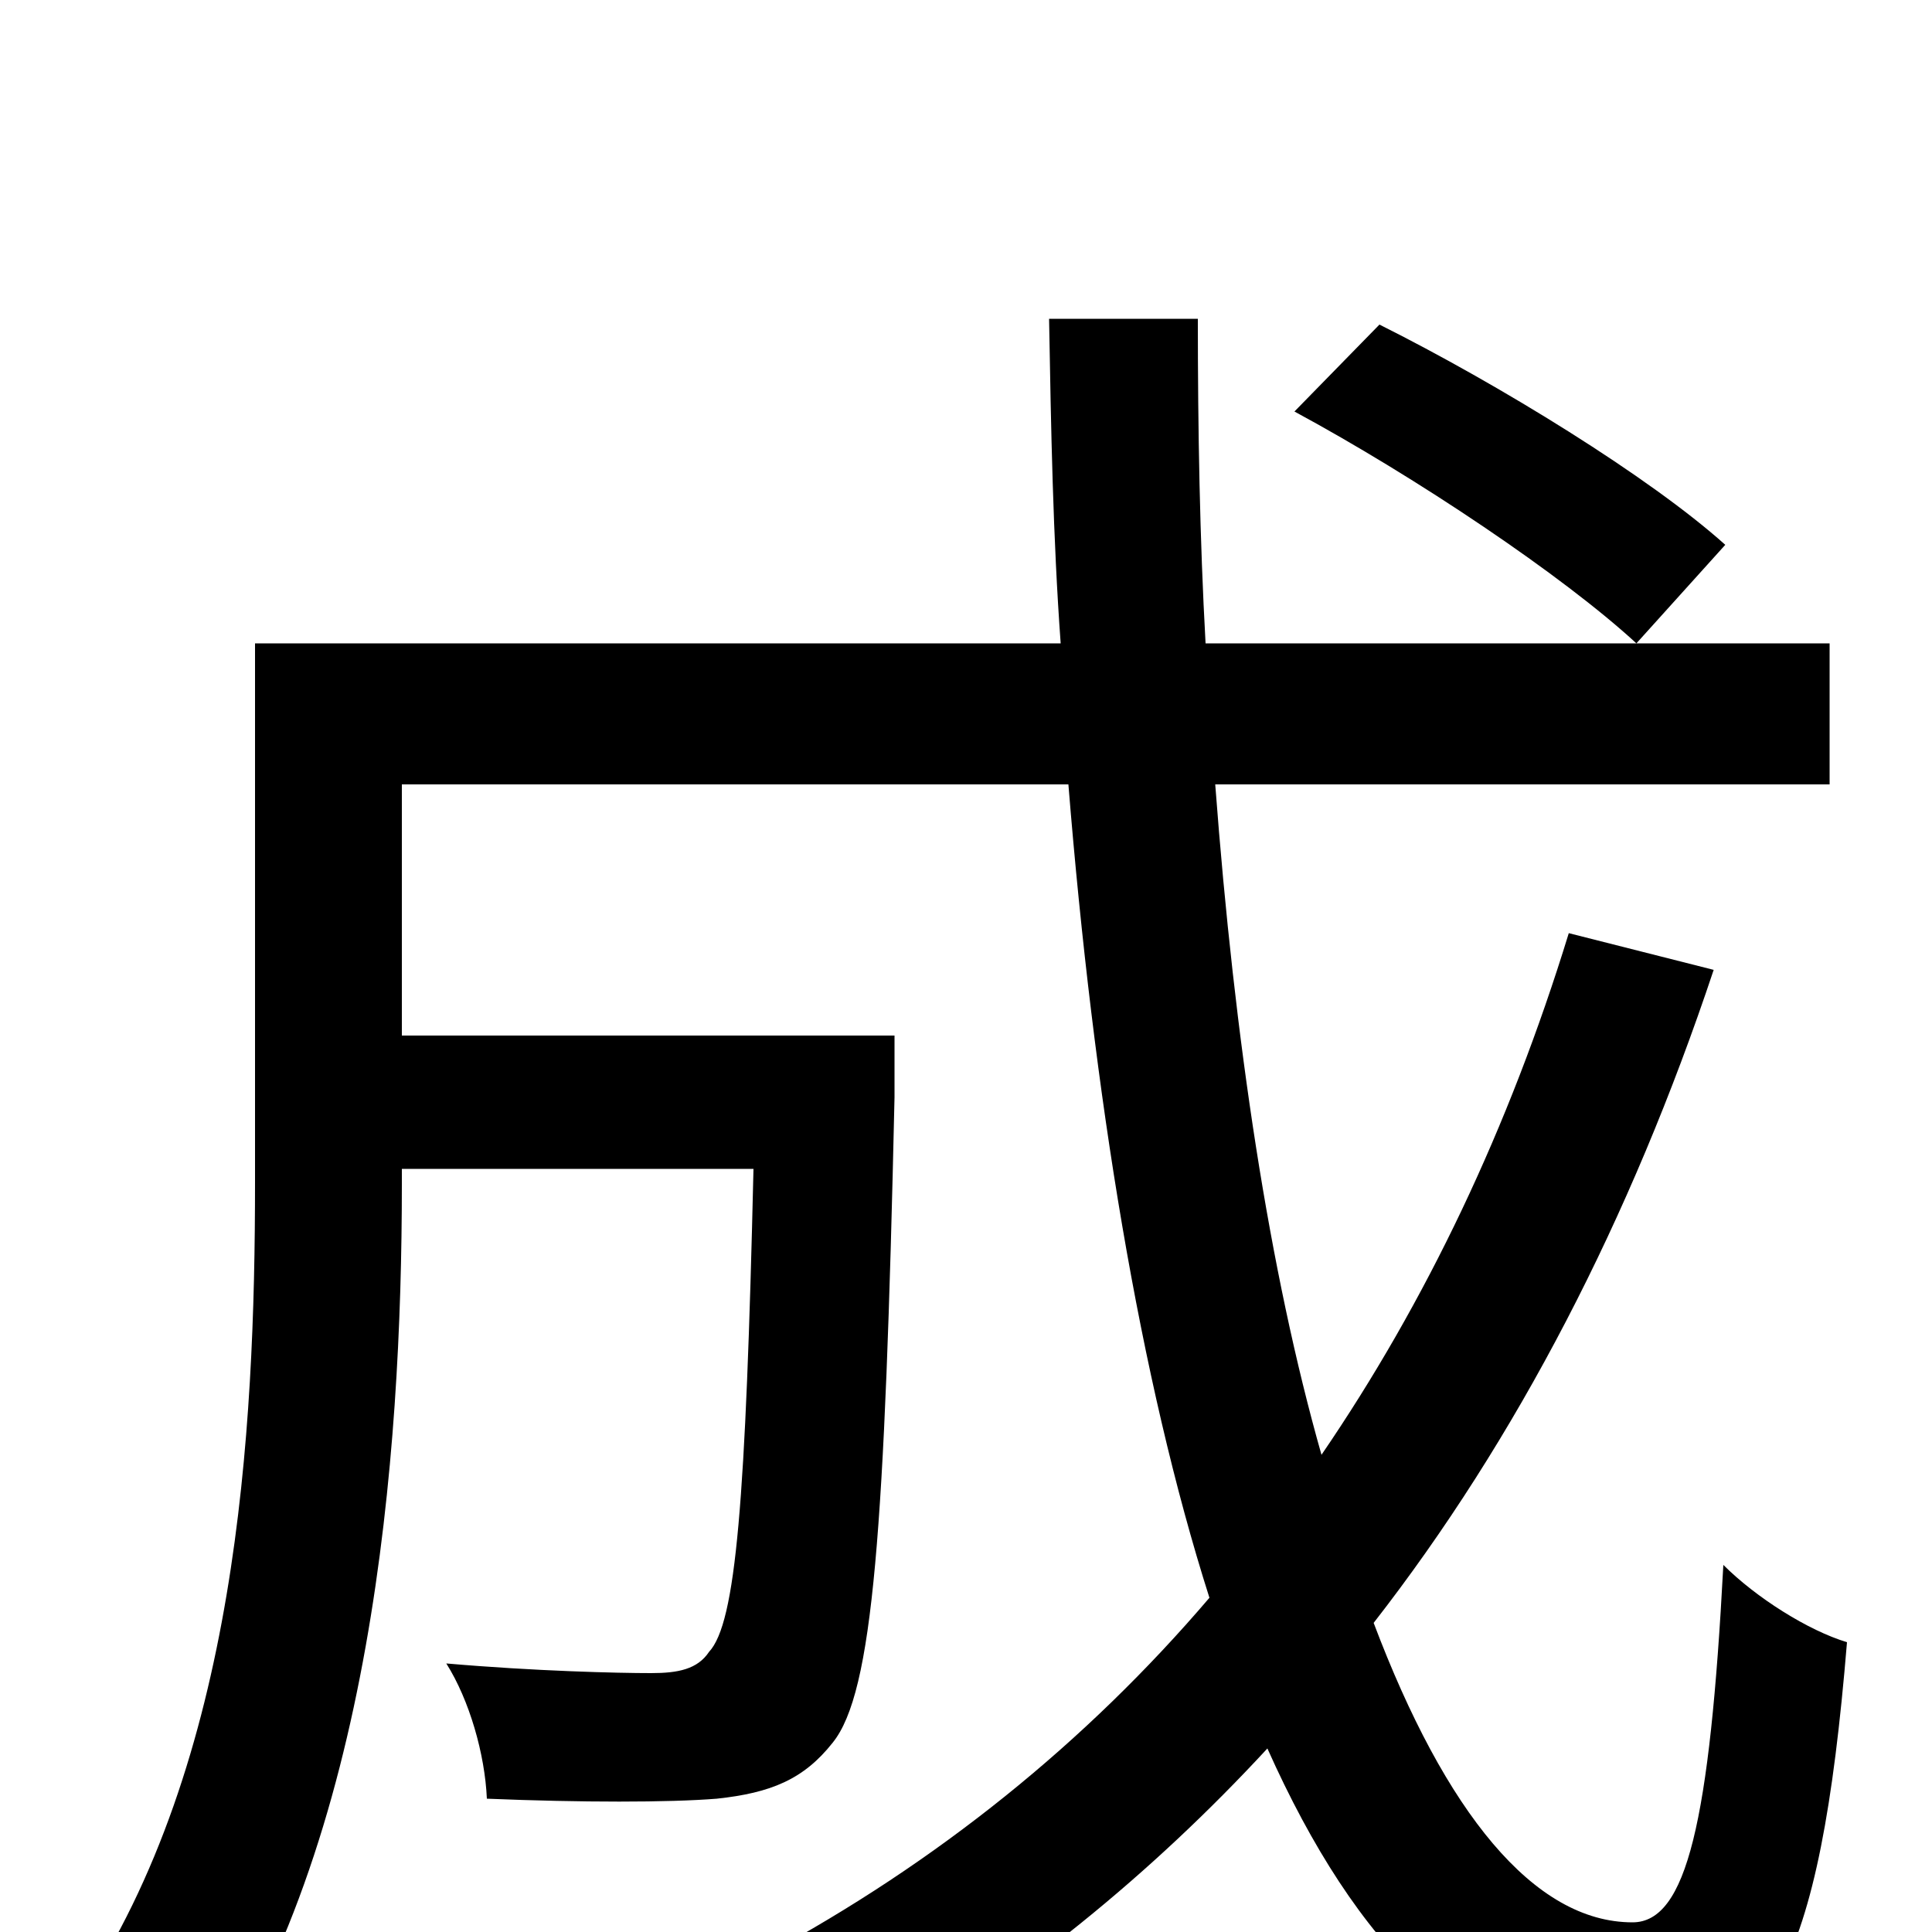 <svg xmlns="http://www.w3.org/2000/svg" viewBox="0 -1000 1000 1000">
	<path fill="#000000" d="M670 -787C733 -753 809 -702 847 -667L893 -718C854 -753 776 -801 714 -832ZM812 -517C781 -416 738 -326 684 -247C657 -342 639 -461 629 -594H947V-667H624C621 -721 620 -777 620 -835H543C544 -778 545 -722 549 -667H132V-388C132 -259 123 -88 41 34C58 43 90 69 103 84C193 -46 208 -247 208 -387V-395H390C386 -223 381 -160 367 -145C361 -136 351 -134 337 -134C320 -134 277 -135 231 -139C243 -120 251 -92 252 -69C301 -67 346 -67 371 -69C399 -72 416 -79 431 -98C452 -124 458 -208 463 -432V-464H208V-594H553C566 -433 590 -286 626 -173C562 -98 485 -36 396 12C413 26 439 56 450 71C527 26 596 -30 656 -95C702 8 762 69 839 69C915 69 942 20 956 -150C936 -156 909 -173 892 -190C885 -57 873 -5 845 -5C794 -5 748 -62 711 -160C785 -255 844 -369 887 -498Z"/>
</svg>